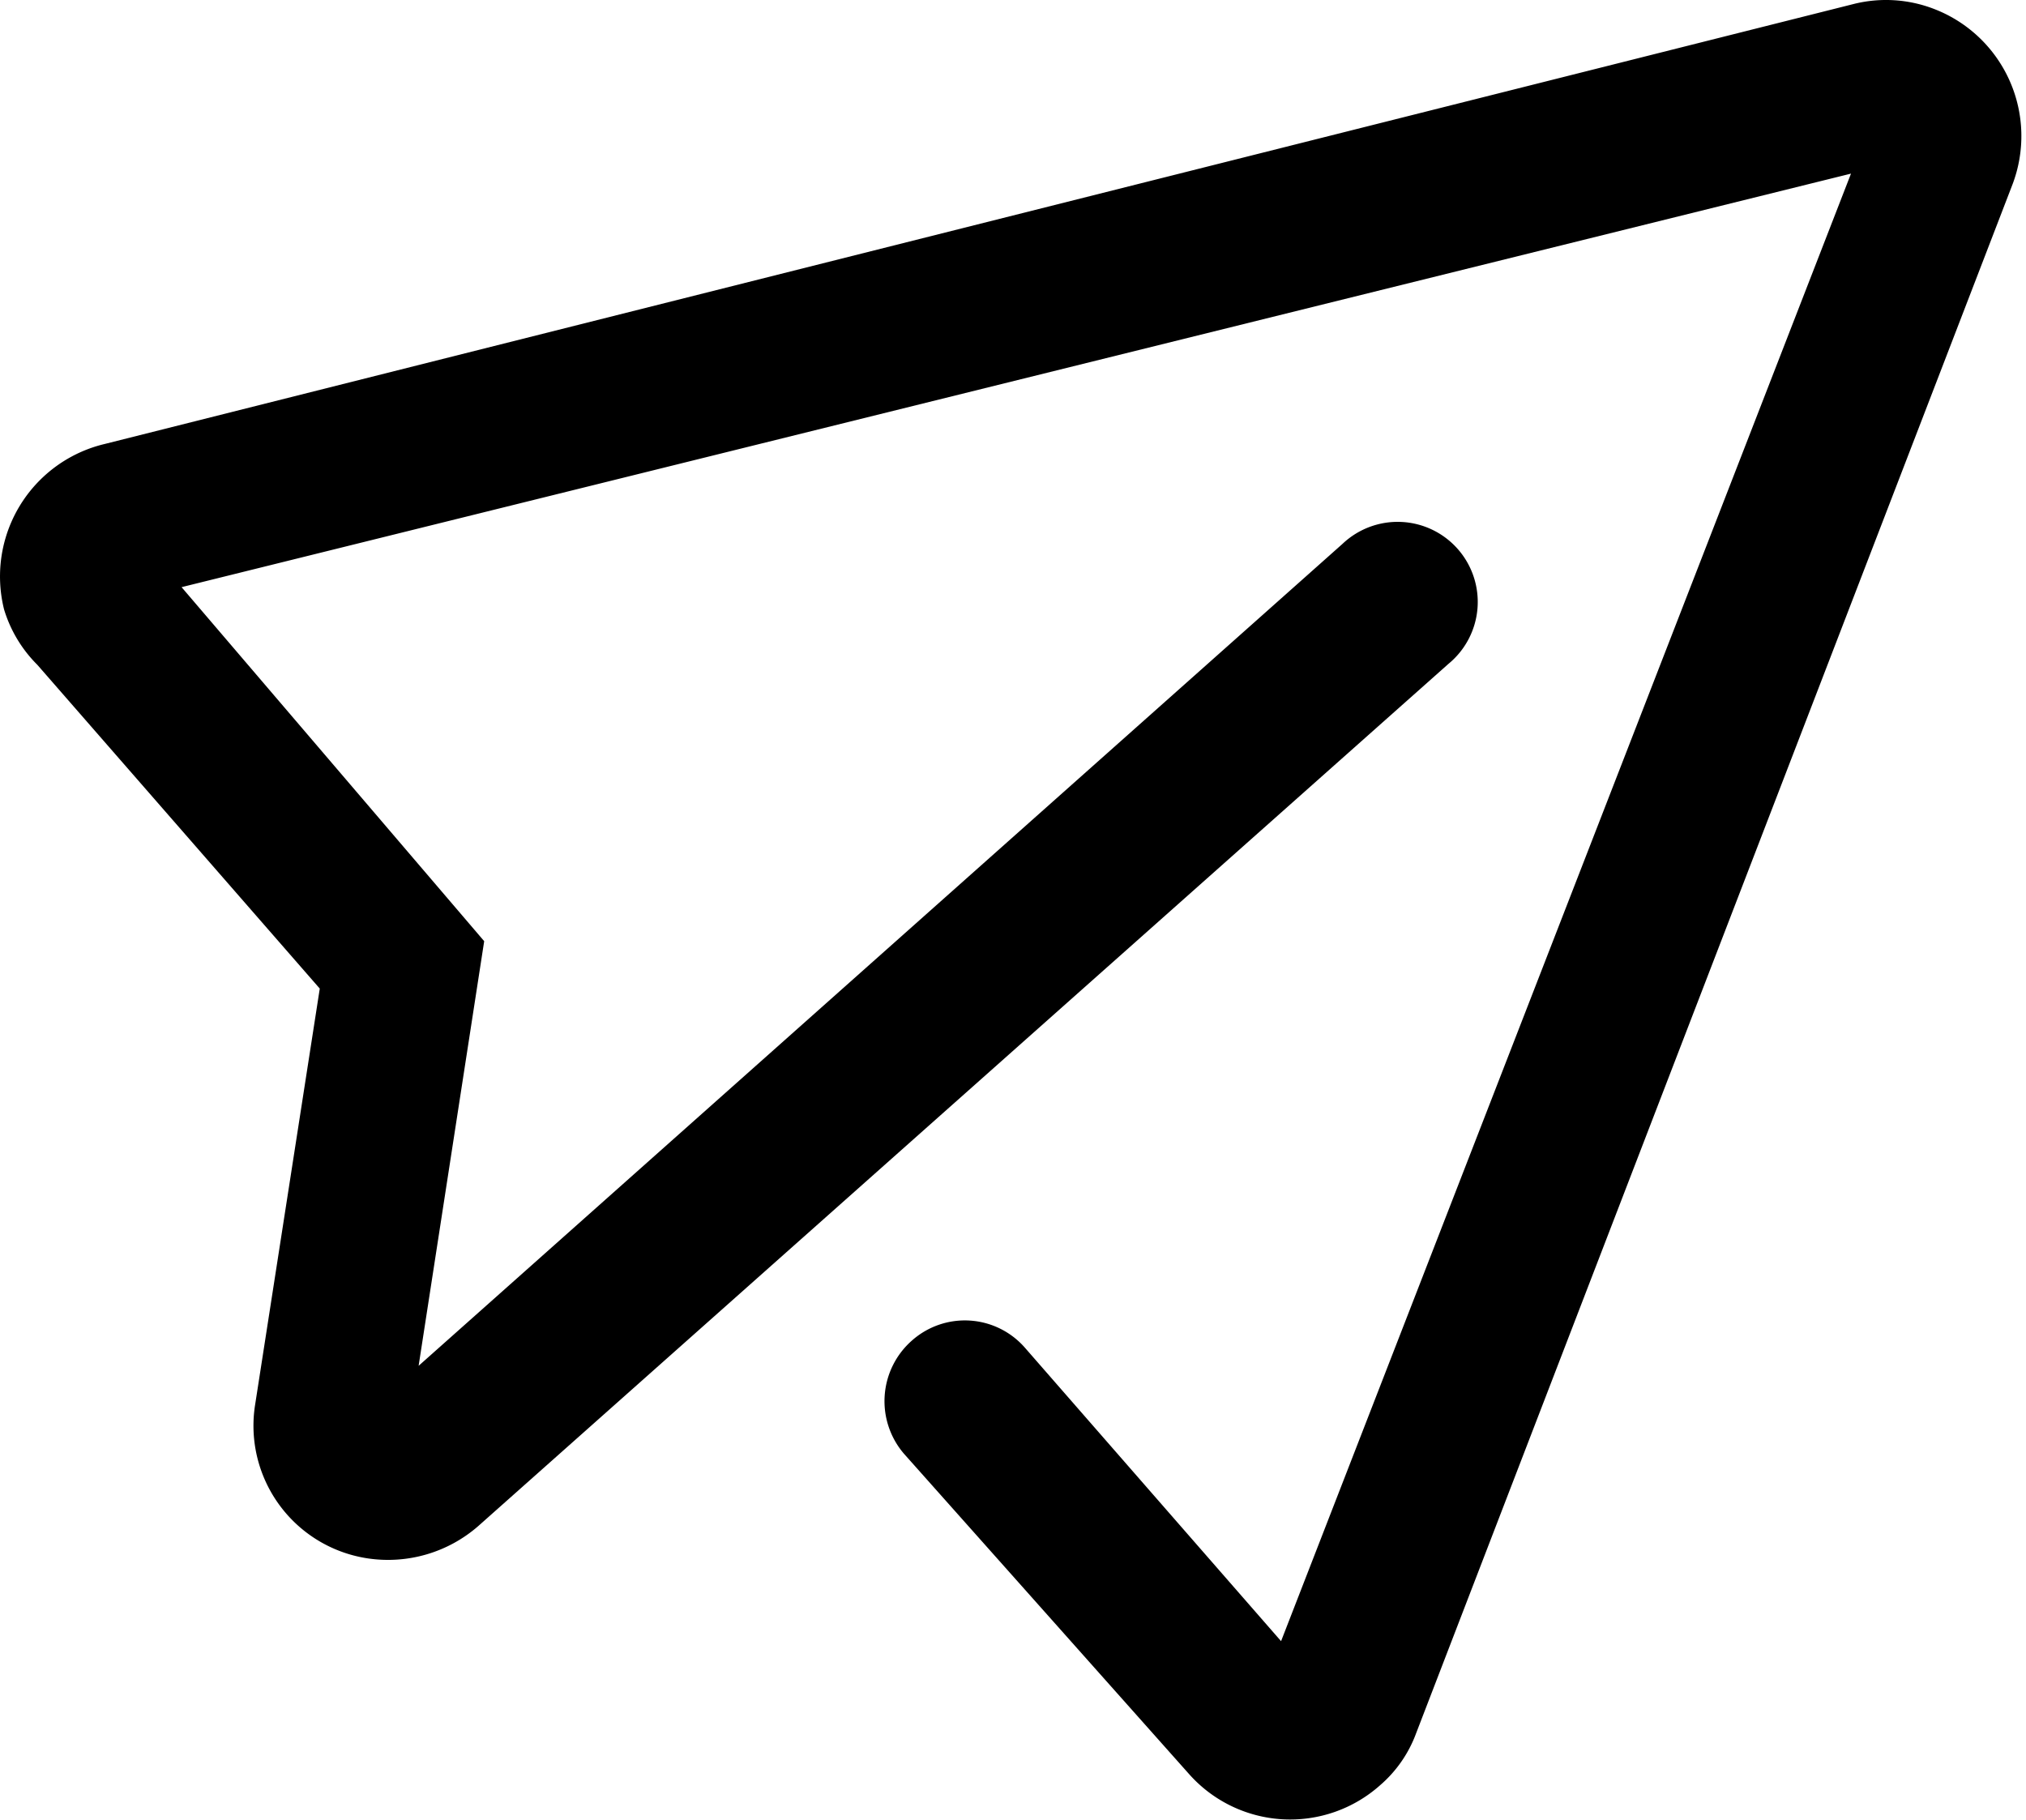 <?xml version="1.0" standalone="no"?><!DOCTYPE svg PUBLIC "-//W3C//DTD SVG 1.1//EN" "http://www.w3.org/Graphics/SVG/1.1/DTD/svg11.dtd"><svg t="1631338522656" class="icon" viewBox="0 0 1140 1024" version="1.1" xmlns="http://www.w3.org/2000/svg" p-id="5227" xmlns:xlink="http://www.w3.org/1999/xlink" width="267.188" height="240"><defs><style type="text/css"></style></defs><path d="M179.929 556.309L21.005 374.113A74.354 74.354 0 0 1 2.274 342.896a76.624 76.624 0 0 1 56.759-93.084L1042.661 2.344a74.921 74.921 0 0 1 45.975 2.838 76.624 76.624 0 0 1 43.704 98.76L796.896 975.188a70.948 70.948 0 0 1-20.433 29.515 76.057 76.057 0 0 1-107.274-6.243l-160.627-180.493A45.407 45.407 0 0 1 513.102 754.396a44.839 44.839 0 0 1 63.57 3.973l144.167 165.168 320.686-825.838-939.356 232.711 170.276 199.223-36.893 238.954 519.909-462.583a45.066 45.066 0 1 1 59.597 67.543L269.04 858.832a77.192 77.192 0 0 1-61.867 18.163 75.489 75.489 0 0 1-63.57-86.841z" p-id="5228"></path></svg>